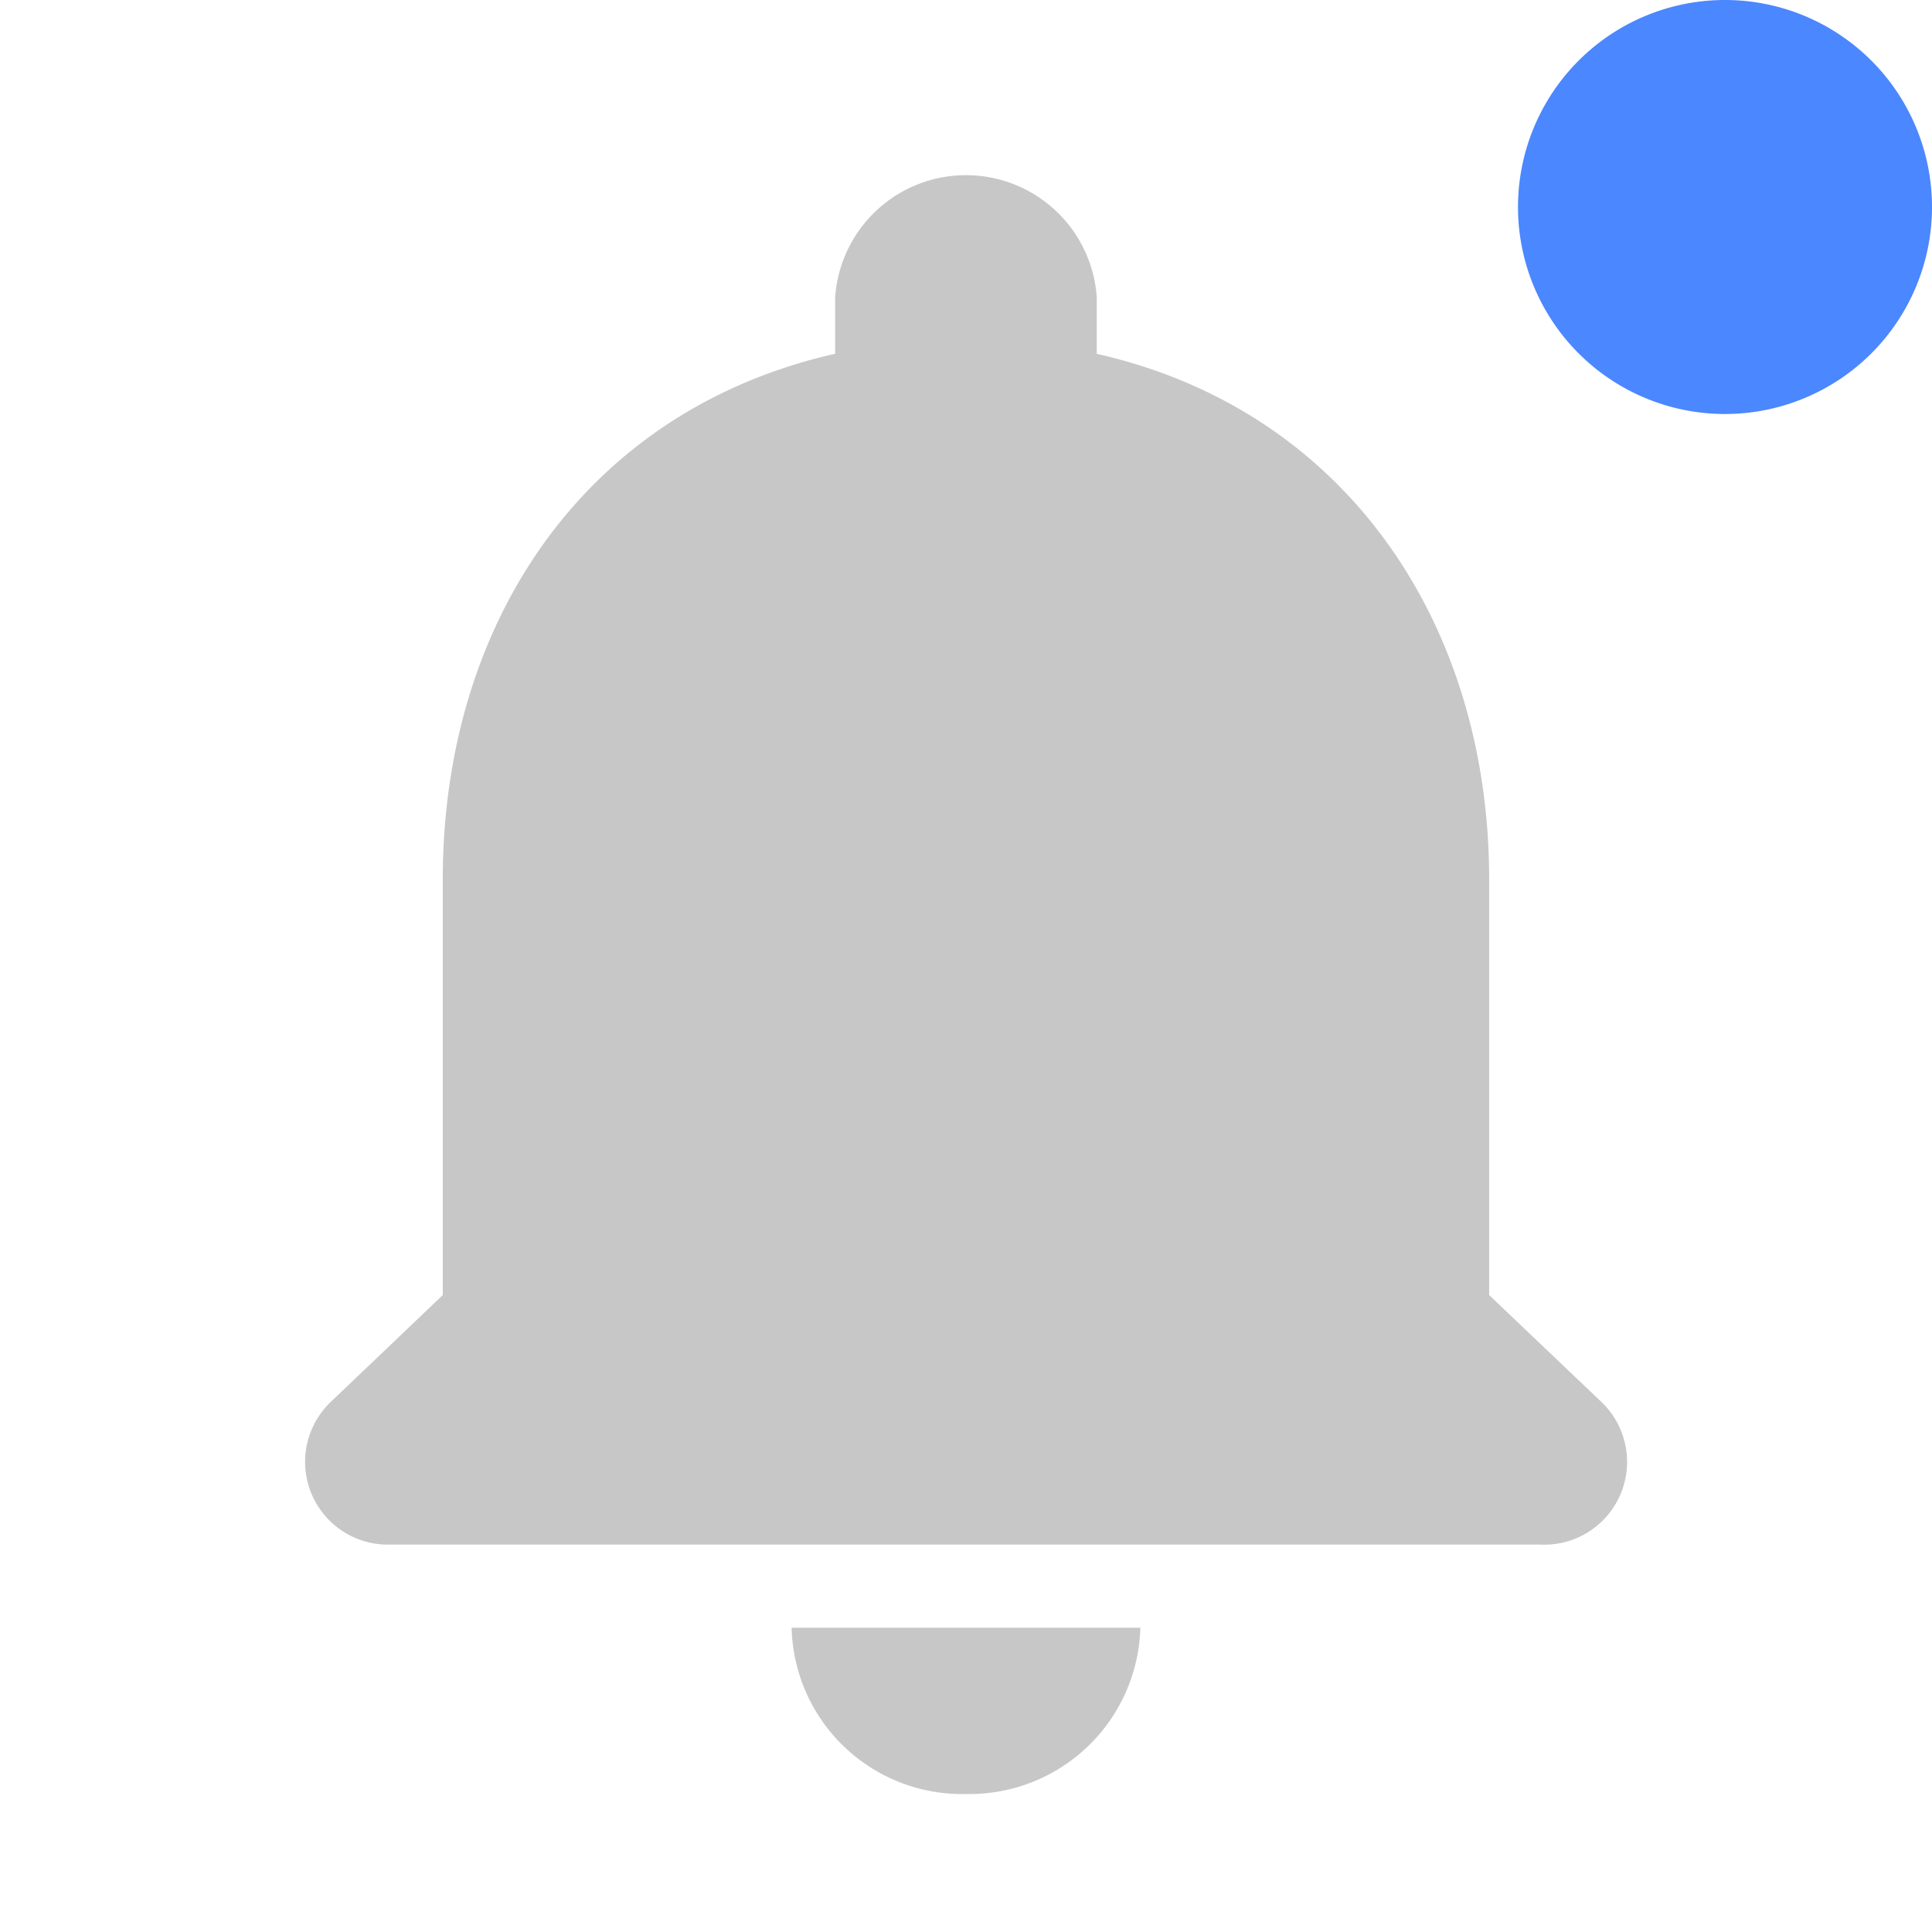 <svg id="Notification_icon" data-name="Notification icon" xmlns="http://www.w3.org/2000/svg" width="28" height="28" viewBox="0 0 28 28">
  <path id="패스_154" data-name="패스 154" d="M0,0H28V28H0Z" fill="none"/>
  <path id="패스_155" data-name="패스 155" d="M14,26a2.478,2.478,0,0,0,2.527-2.41H11.473A2.47,2.47,0,0,0,14,26Zm7.582-7.231V12.744c0-3.7-2.072-6.8-5.687-7.616V4.308a1.9,1.9,0,0,0-3.791,0v.819c-3.627.819-5.687,3.9-5.687,7.616v6.026l-1.63,1.555a1.2,1.2,0,0,0,.885,2.061H22.315a1.2,1.2,0,0,0,.9-2.061Z" fill="#c7c7c7"/>
  <path id="패스_156" data-name="패스 156" d="M3,0A3,3,0,1,1,0,3,3,3,0,0,1,3,0Z" transform="translate(22)" fill="#4b87fe"/>
</svg>
